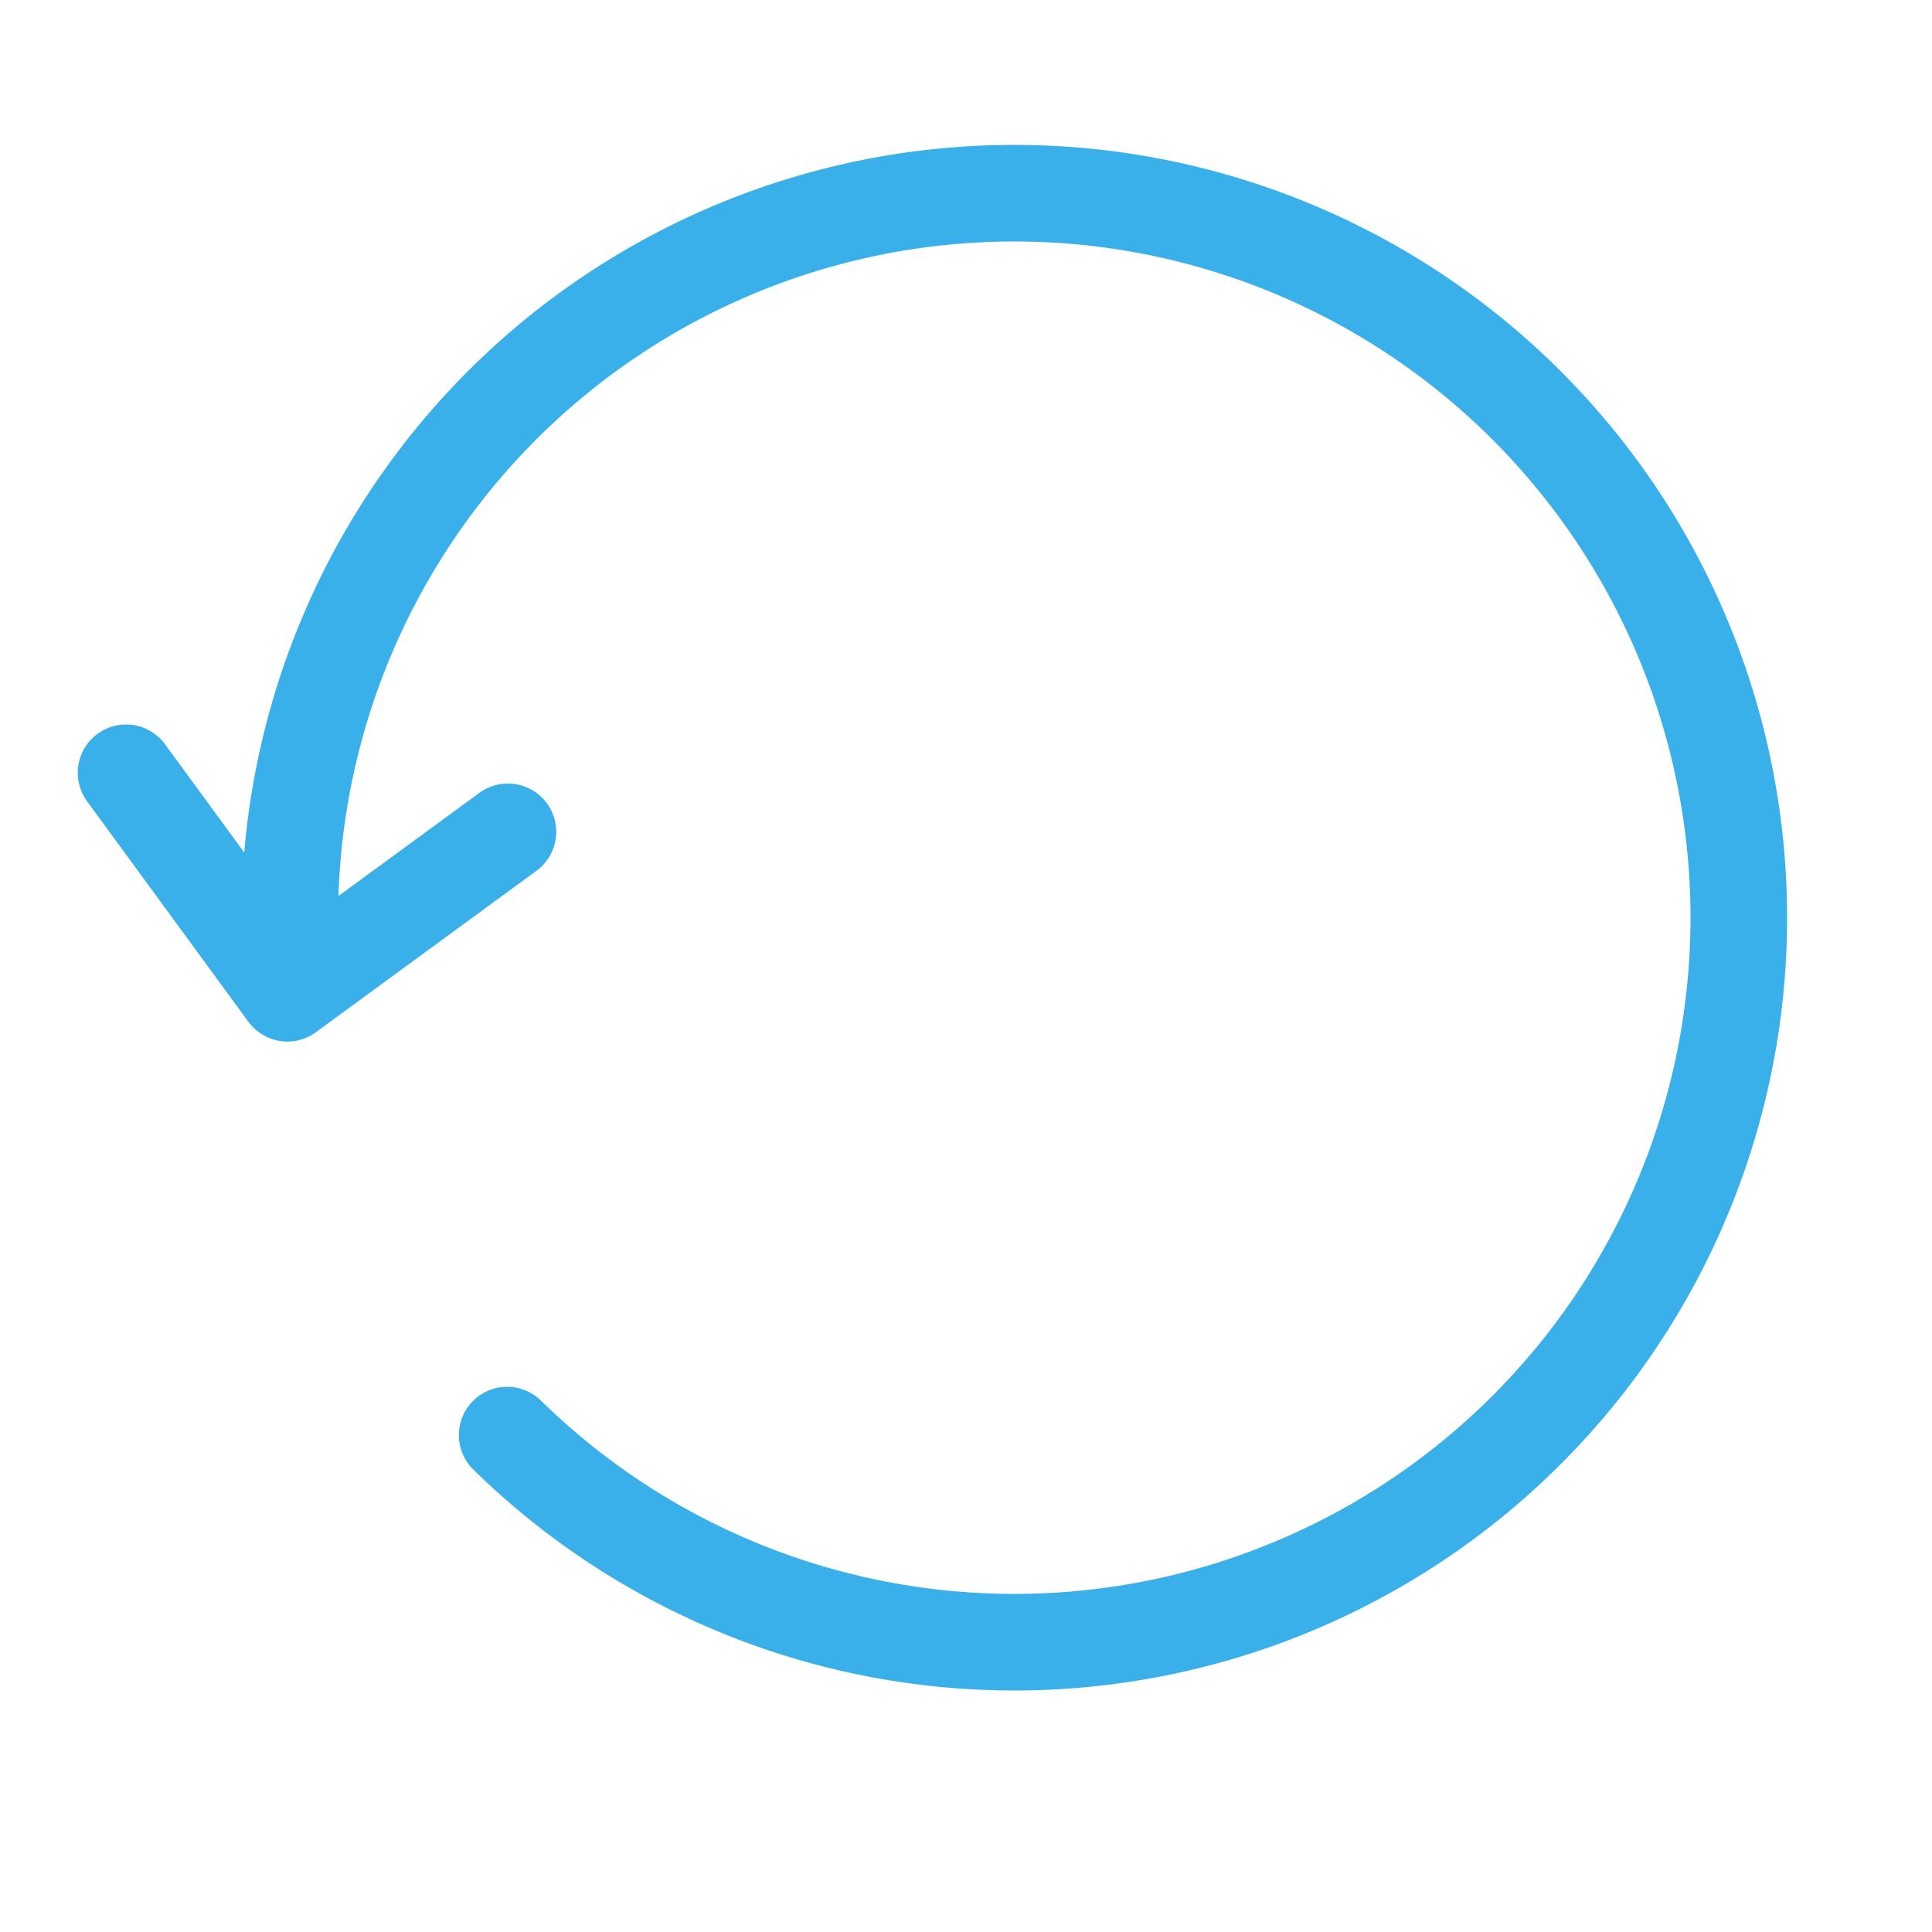 <svg xmlns="http://www.w3.org/2000/svg" width="20" height="20" fill="none" viewBox="0 0 20 20"><path stroke="#3AB0EB" stroke-linecap="round" stroke-linejoin="round" d="M3 9.5a7.5 7.5 0 1 1 2.25 5.356M1.305 8l1.67 2.282 2.283-1.671"/></svg>